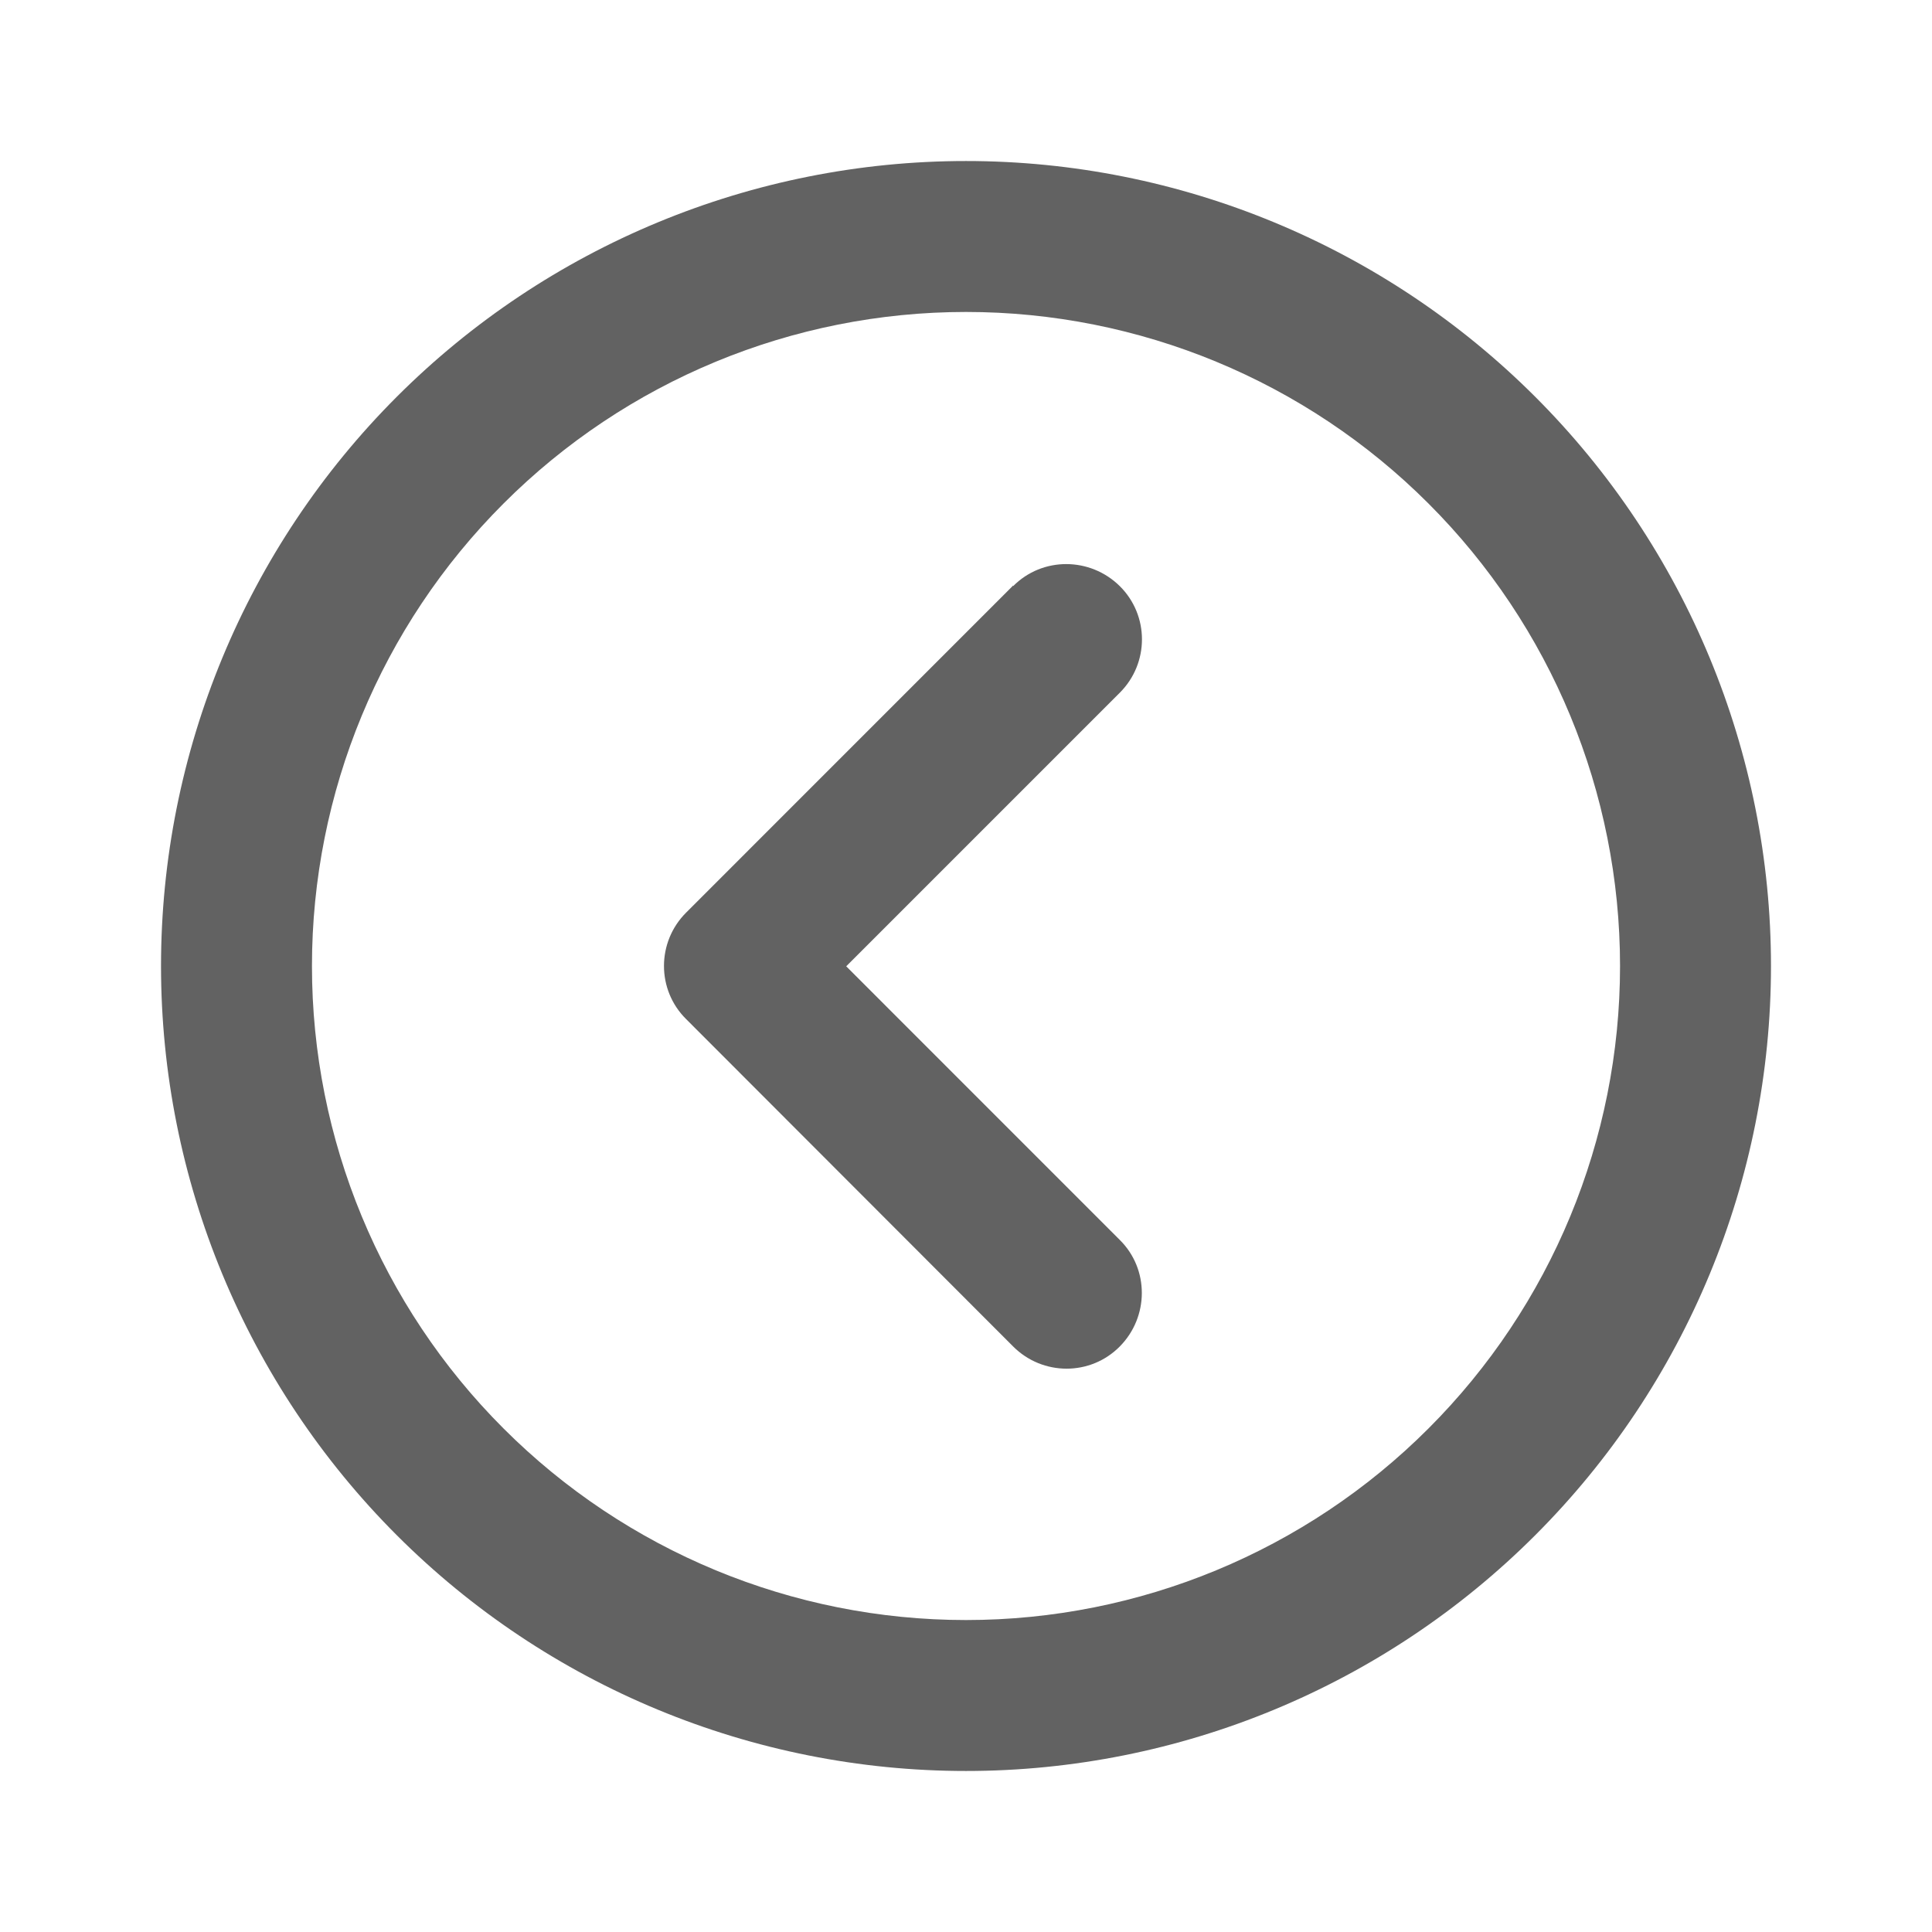 <svg width="32" height="32" viewBox="0 0 32 32" fill="none" xmlns="http://www.w3.org/2000/svg">
<path d="M5.167 16C5.167 13.127 6.308 10.371 8.34 8.34C10.371 6.308 13.127 5.167 16 5.167C18.873 5.167 21.629 6.308 23.66 8.34C25.692 10.371 26.833 13.127 26.833 16C26.833 18.873 25.692 21.629 23.66 23.66C21.629 25.692 18.873 26.833 16 26.833C13.127 26.833 10.371 25.692 8.34 23.66C6.308 21.629 5.167 18.873 5.167 16ZM29.333 16C29.333 12.464 27.929 9.072 25.428 6.572C22.928 4.072 19.536 2.667 16 2.667C12.464 2.667 9.072 4.072 6.572 6.572C4.072 9.072 2.667 12.464 2.667 16C2.667 19.536 4.072 22.928 6.572 25.428C9.072 27.929 12.464 29.333 16 29.333C19.536 29.333 22.928 27.929 25.428 25.428C27.929 22.928 29.333 19.536 29.333 16ZM16.781 9.698L11.365 15.115C10.875 15.604 10.875 16.396 11.365 16.88L16.781 22.302C17.271 22.792 18.063 22.792 18.547 22.302C19.031 21.813 19.037 21.021 18.547 20.537L14.016 16.005L18.547 11.474C19.037 10.985 19.037 10.193 18.547 9.708C18.057 9.224 17.266 9.219 16.781 9.708V9.698Z" fill="#626262"/>
</svg>
